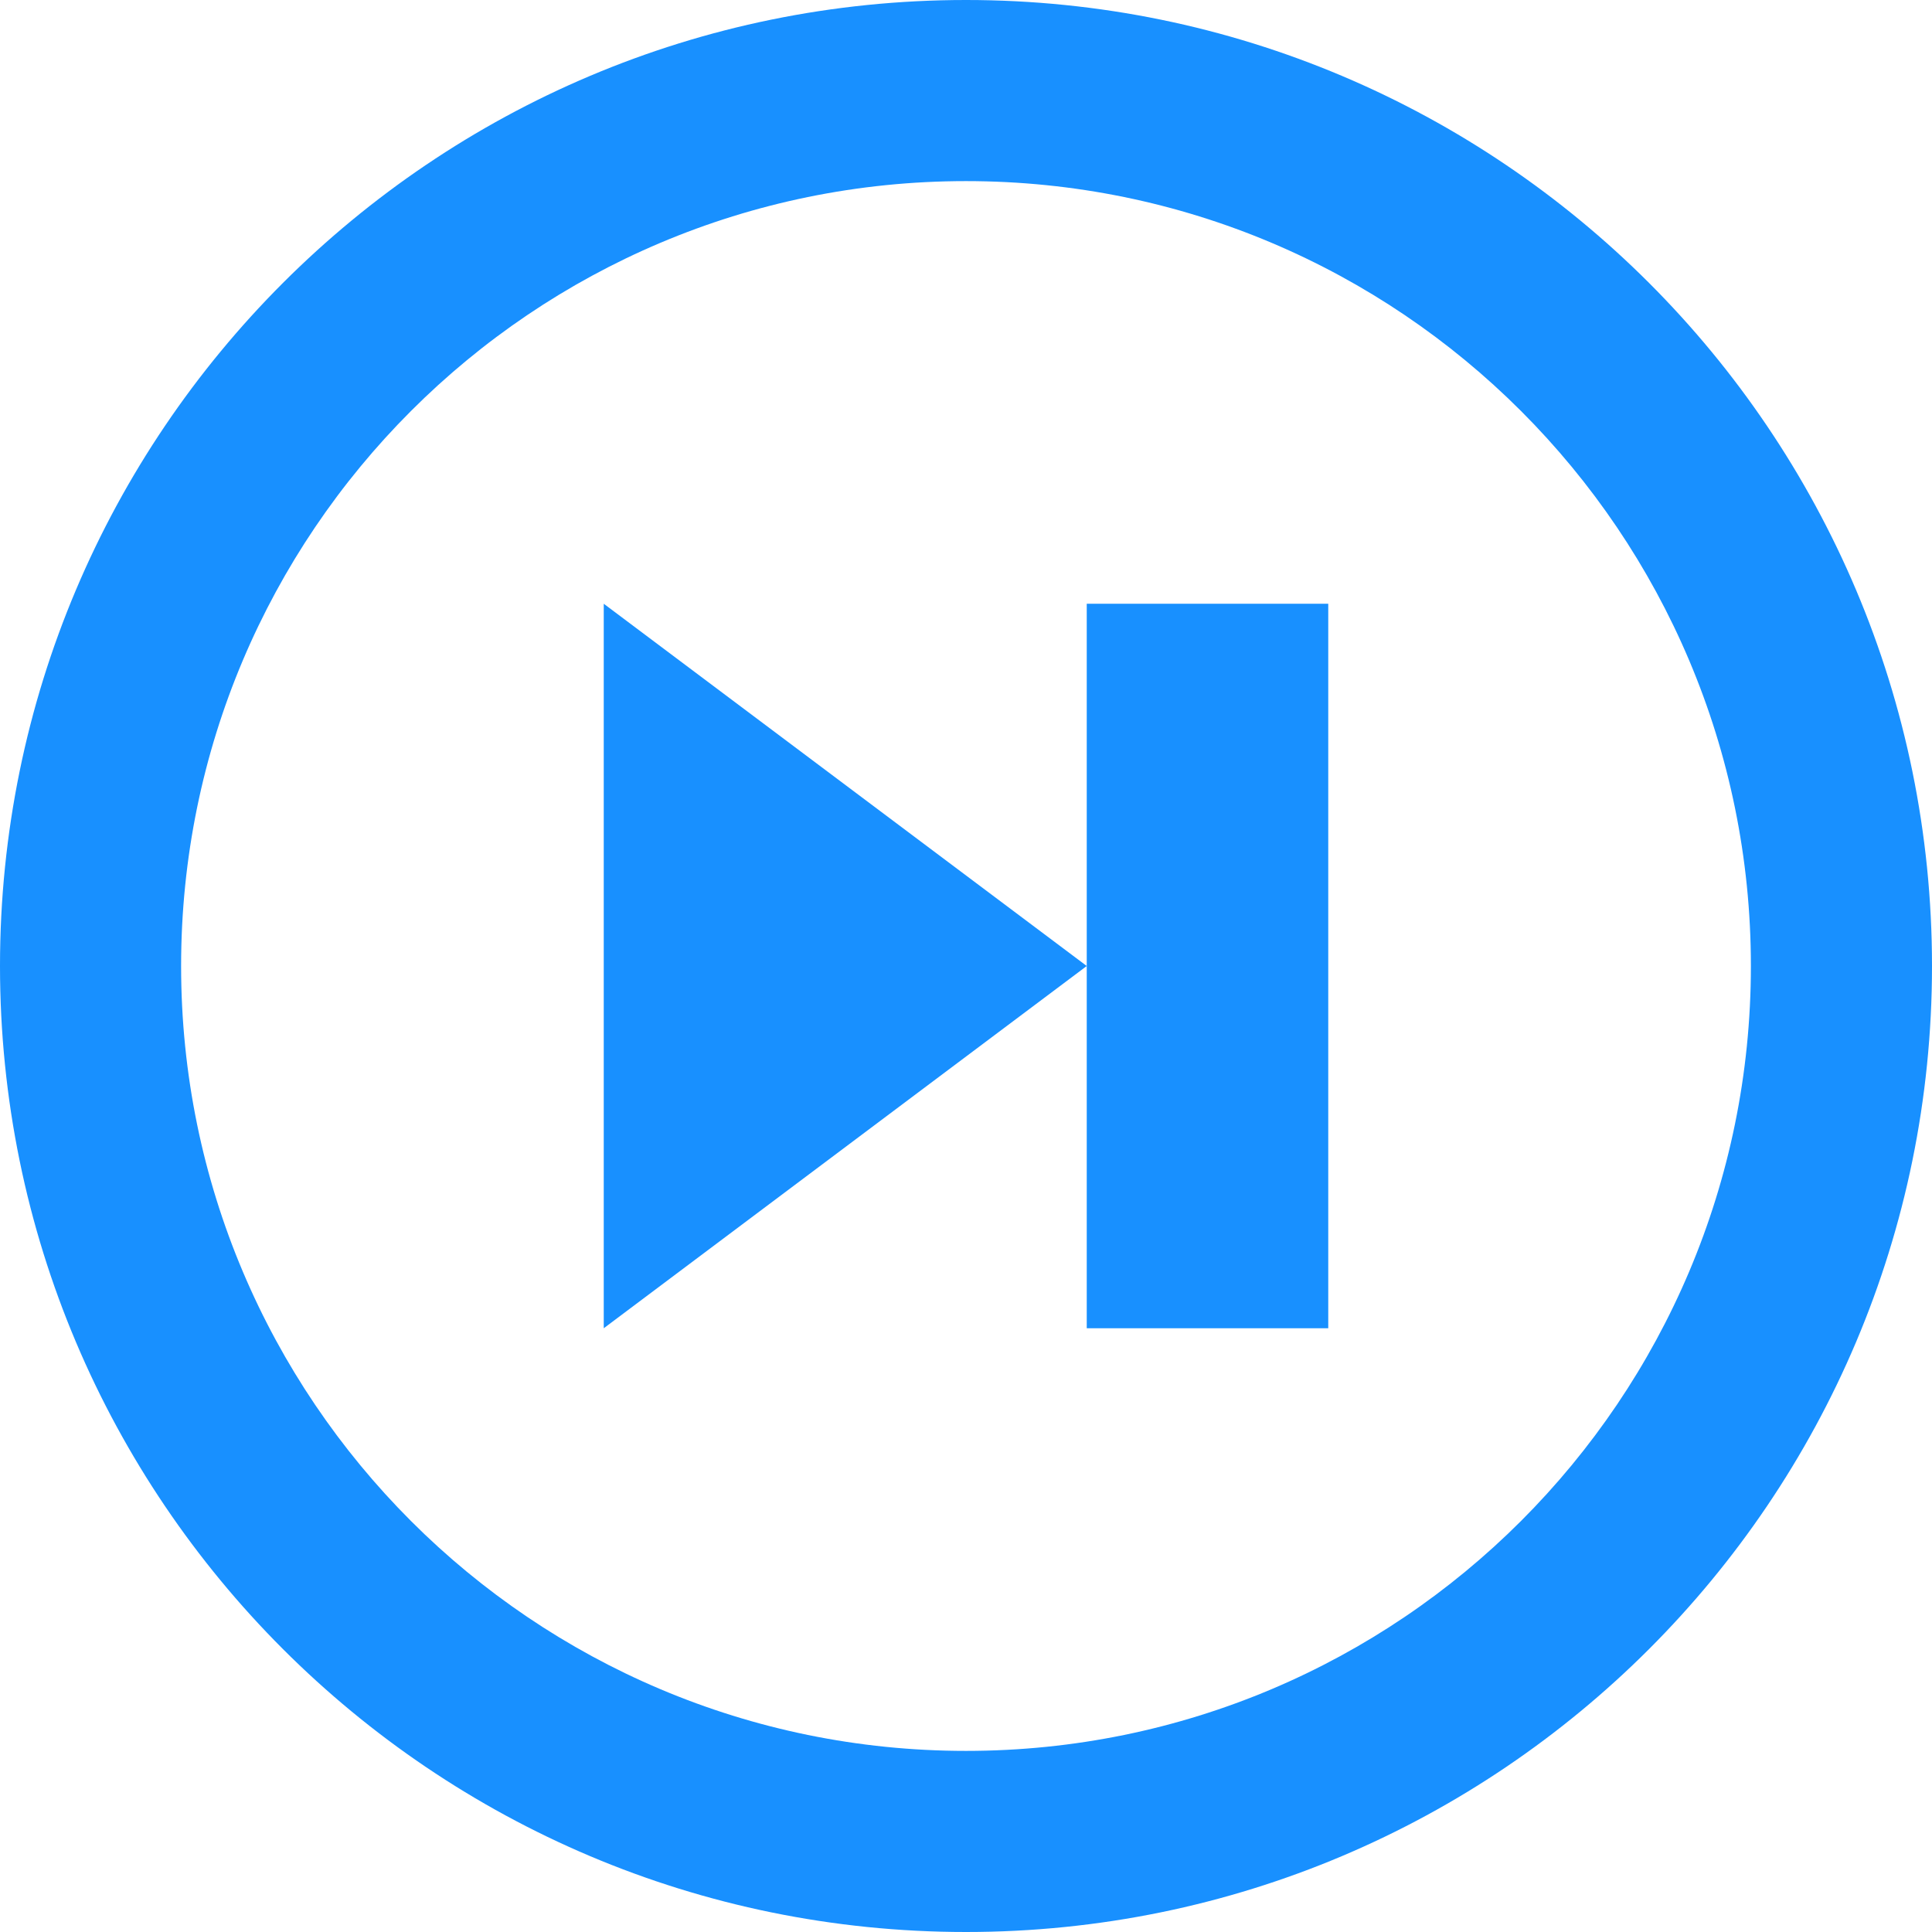 <svg t="1599042687038" class="icon" viewBox="0 0 1024 1024" version="1.1" xmlns="http://www.w3.org/2000/svg" p-id="1923" width="48" height="48"><path d="M512 0c282.767 0 512 229.233 512 512s-229.233 512-512 512-512-229.233-512-512 229.233-512 512-512zM512 928.01c229.745 0 416.01-186.245 416.01-416.01s-186.245-416.01-416.01-416.01-416.01 186.245-416.01 416.01 186.245 416.01 416.01 416.01z" p-id="1924" fill="#1890ff"></path><path d="M576 512l-256-192 0 384z" p-id="1925" fill="#1890ff"></path><path d="M704 320l-128 0 0 384 128 0 0-384z" p-id="1926" fill="#1890ff"></path></svg>